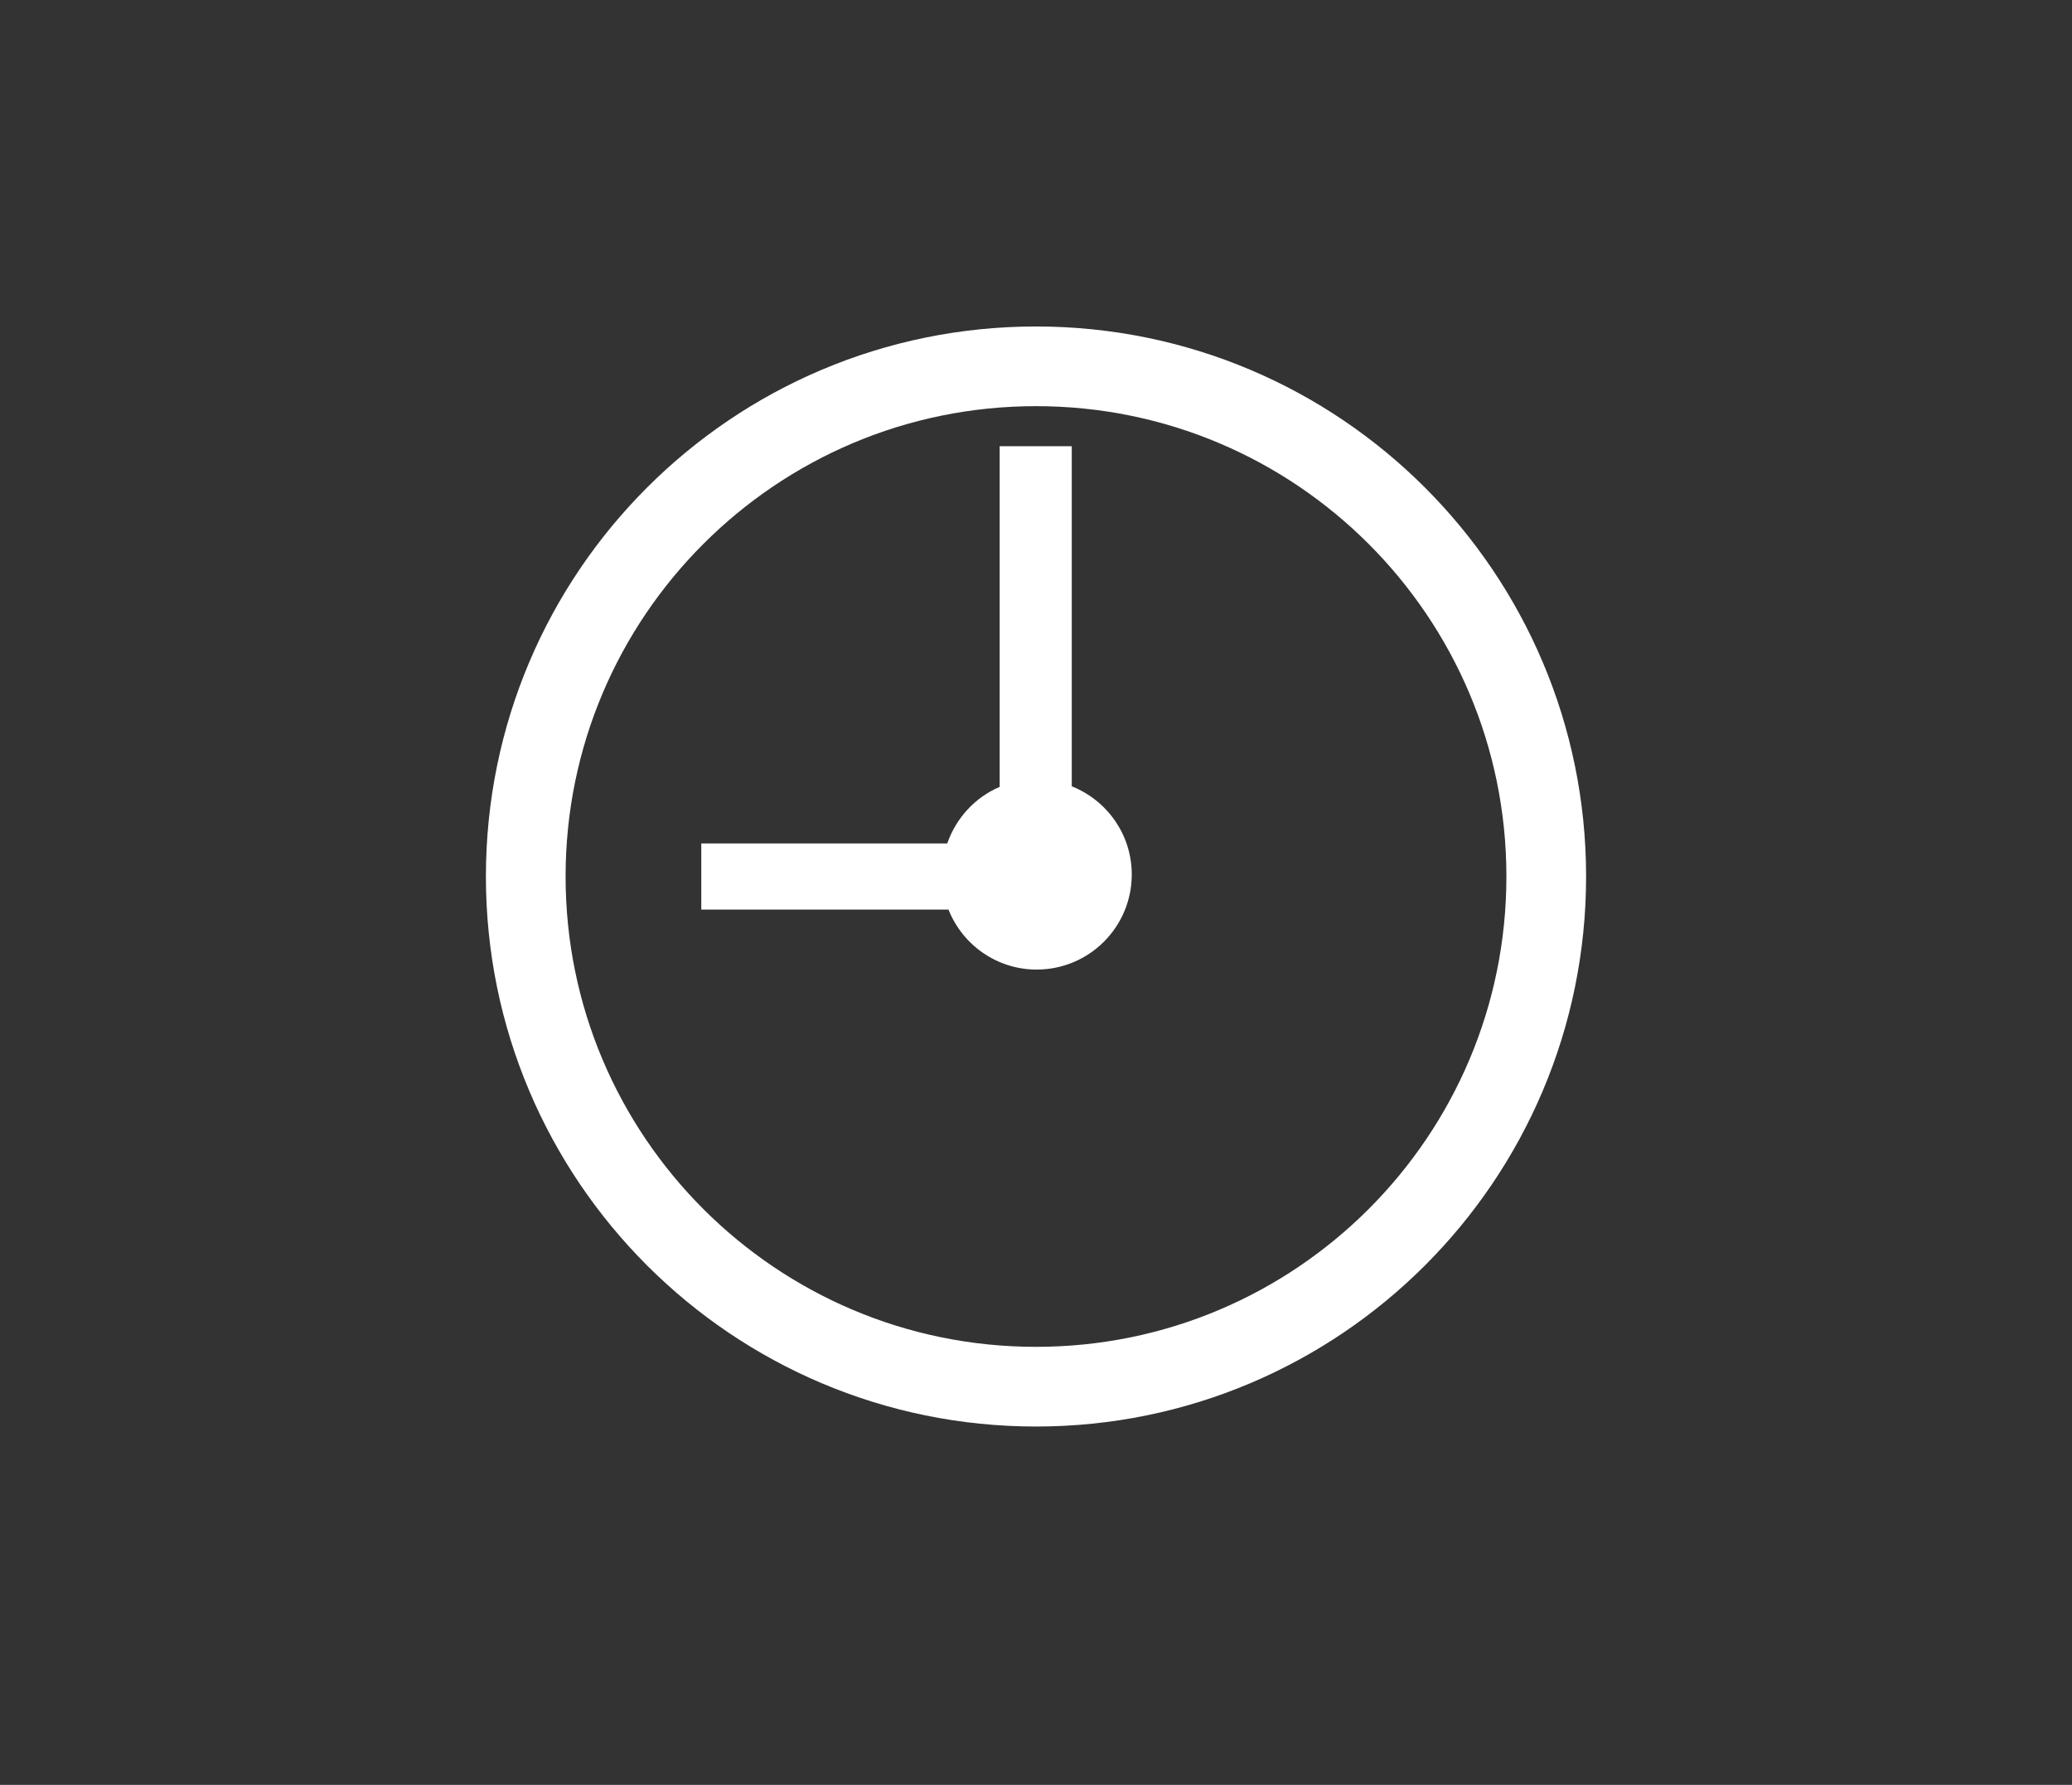 <?xml version="1.0" encoding="UTF-8"?><svg id="a" xmlns="http://www.w3.org/2000/svg" viewBox="0 0 65 56"><rect x="0" y="0" width="65" height="56" fill="#333333" stroke="none"/><defs><style>.b{fill:#fff;}.c{fill:none;stroke:#fff;stroke-miterlimit:10;stroke-width:2.5px;}</style></defs><path class="c" d="M48.507,27.5c0,8.841-7.167,16.007-16.007,16.007s-16.007-7.167-16.007-16.007,7.167-16.007,16.007-16.007,16.007,7.167,16.007,16.007Z"/><path class="b" d="M33.622,24.67V14h-2.262v10.689c-.772,.327-1.366,.976-1.644,1.773h-7.716v2.075h7.754c.438,1.102,1.509,1.883,2.767,1.883,1.648,0,2.983-1.336,2.983-2.983,0-1.258-.781-2.329-1.883-2.767Z"/></svg>